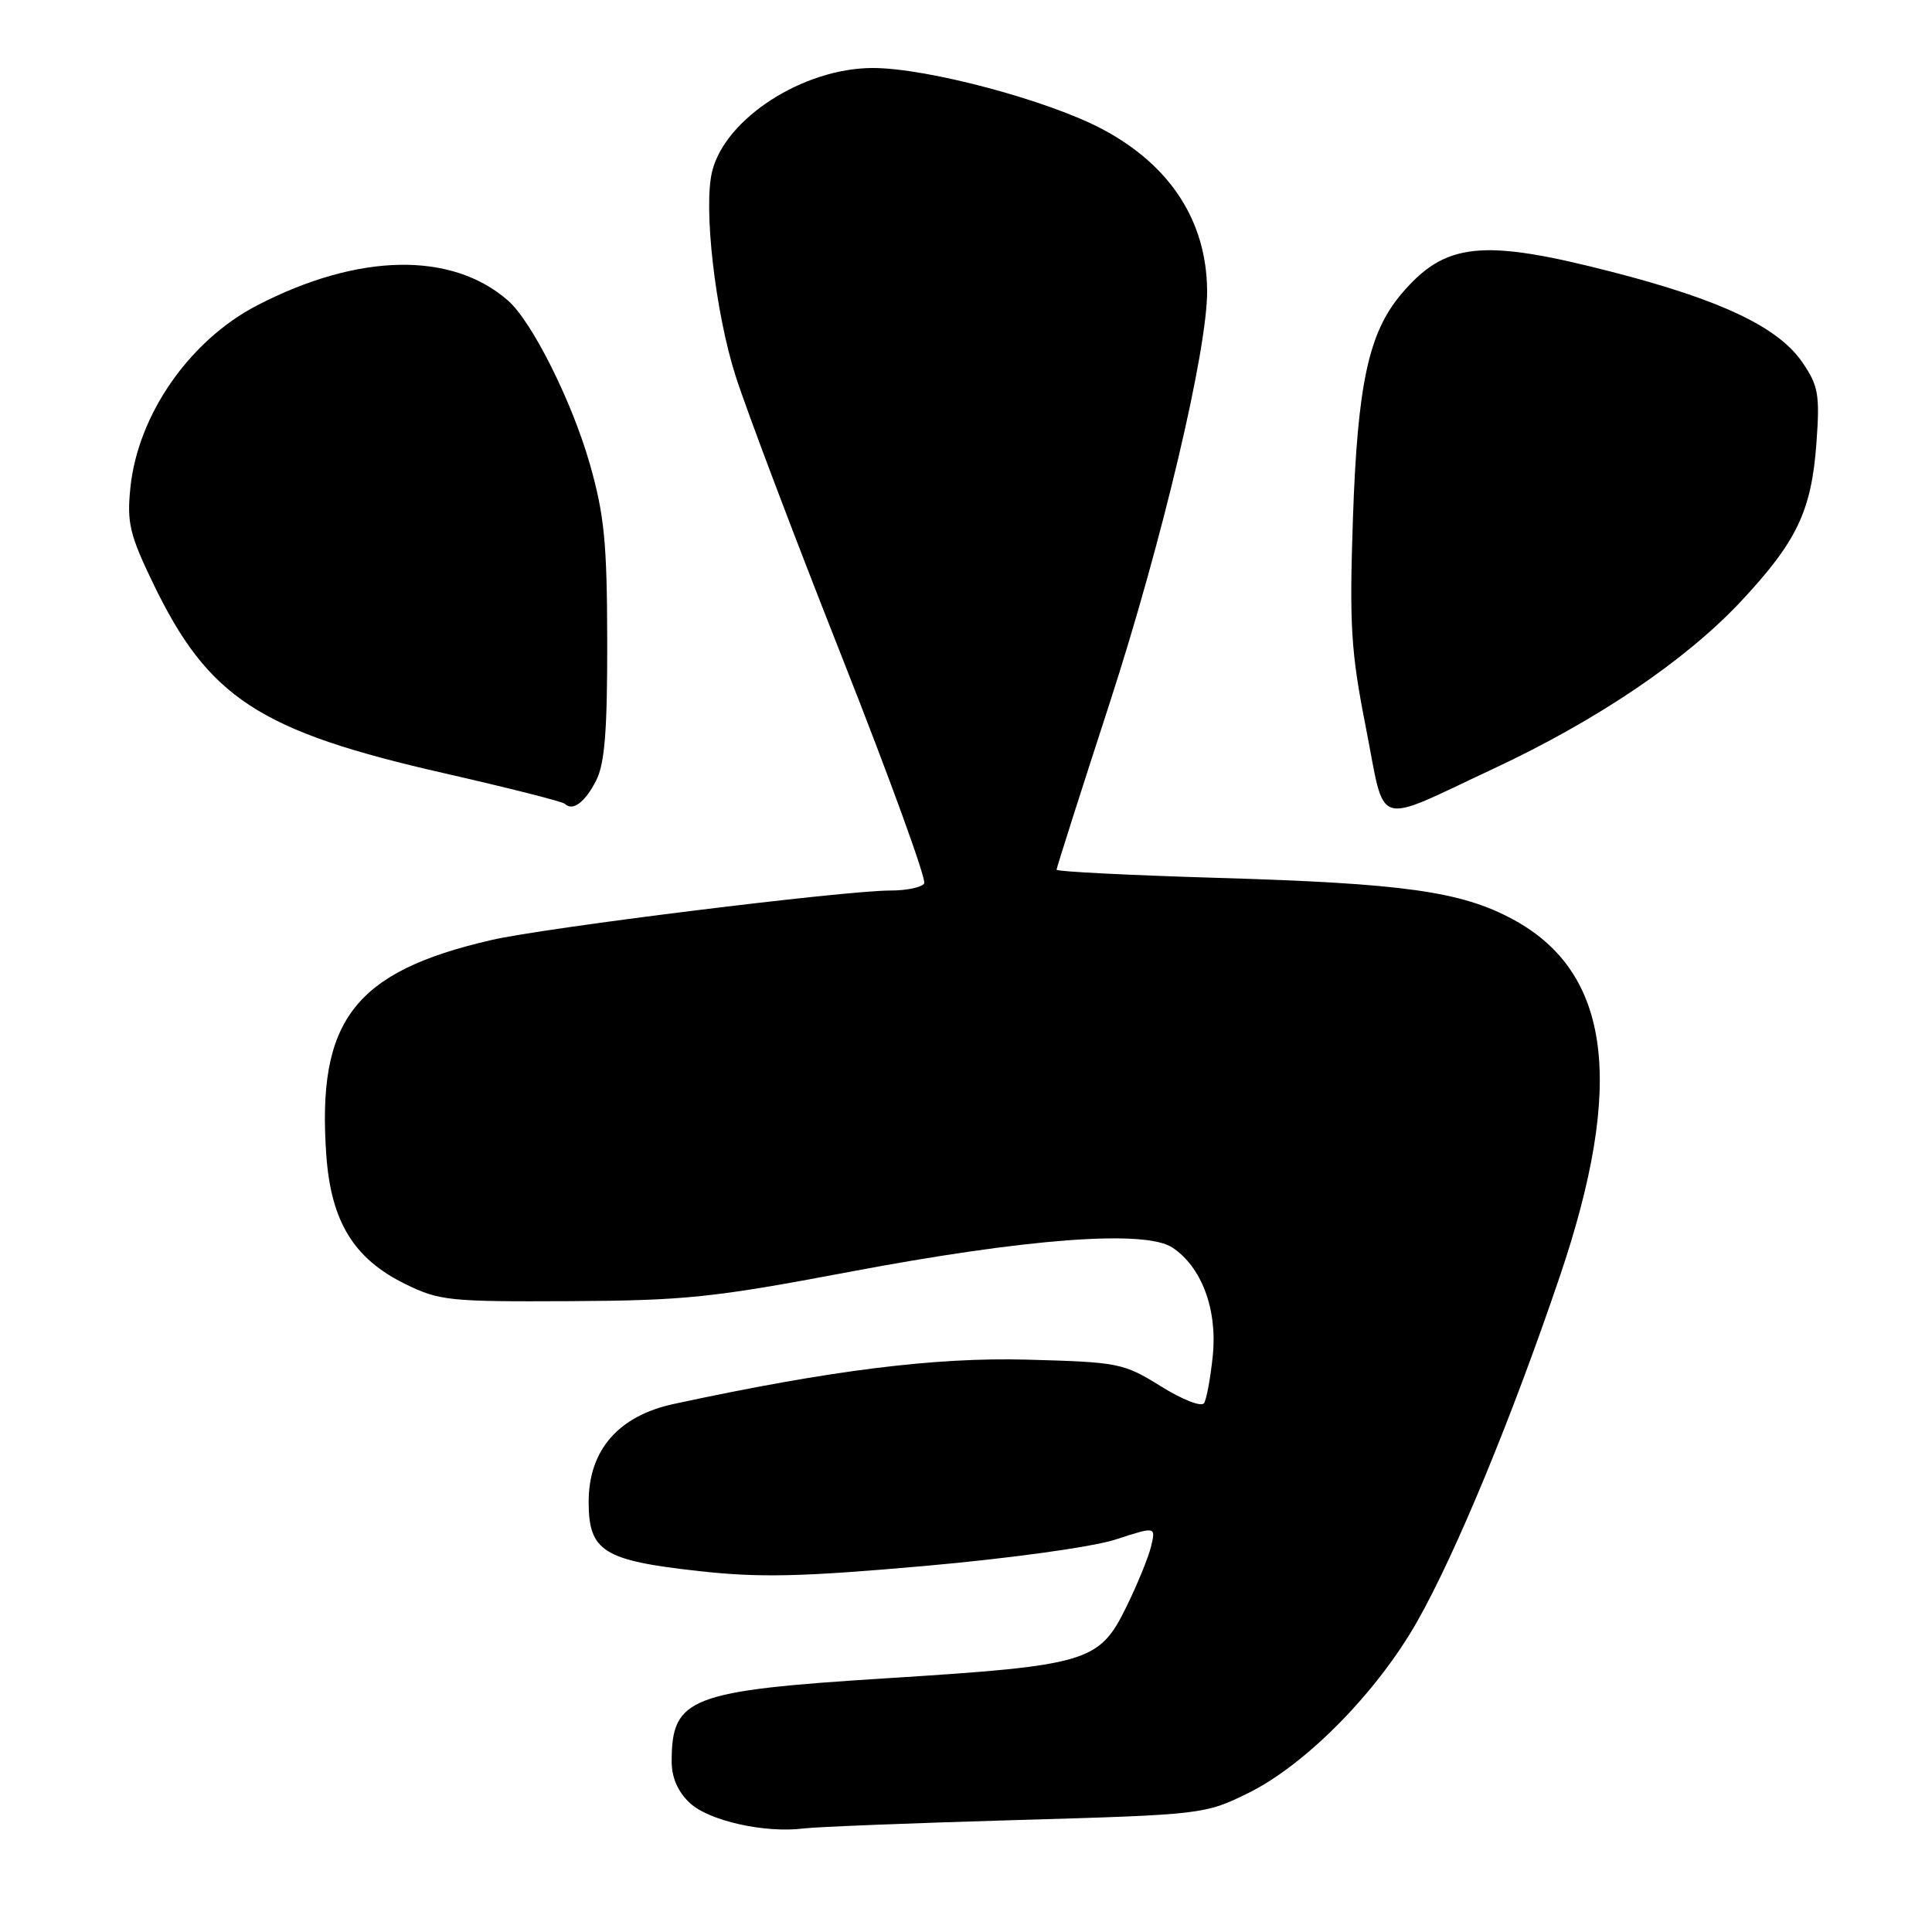 <?xml version="1.0" encoding="UTF-8" standalone="no"?>
<!DOCTYPE svg PUBLIC "-//W3C//DTD SVG 1.1//EN" "http://www.w3.org/Graphics/SVG/1.1/DTD/svg11.dtd" >
<svg xmlns="http://www.w3.org/2000/svg" xmlns:xlink="http://www.w3.org/1999/xlink" version="1.1" viewBox="0 0 256 256">
 <g >
 <path fill="currentColor"
d=" M 134.53 241.17 C 159.25 240.46 159.64 240.41 165.30 237.64 C 172.98 233.89 182.50 224.22 187.83 214.78 C 192.96 205.69 200.32 187.88 206.67 169.17 C 215.37 143.52 213.44 128.81 200.45 121.81 C 193.59 118.11 186.00 117.05 161.25 116.32 C 149.56 115.97 140.00 115.49 140.00 115.24 C 140.00 115.00 143.17 105.06 147.04 93.15 C 153.99 71.75 160.02 46.26 159.95 38.50 C 159.87 29.30 155.09 21.92 146.10 17.13 C 138.86 13.28 122.81 9.00 115.62 9.01 C 106.44 9.03 96.13 15.66 94.37 22.68 C 93.17 27.43 94.77 41.40 97.48 49.85 C 98.95 54.44 105.30 71.23 111.60 87.16 C 117.89 103.09 122.78 116.54 122.46 117.06 C 122.14 117.58 120.13 118.00 117.98 118.00 C 111.86 118.00 72.21 122.92 65.10 124.56 C 46.92 128.76 41.96 135.23 43.24 153.09 C 43.87 161.87 46.87 166.78 53.68 170.13 C 58.21 172.36 59.54 172.49 75.50 172.41 C 90.76 172.33 94.54 171.94 112.50 168.54 C 135.97 164.10 151.69 162.91 155.33 165.30 C 159.21 167.84 161.33 173.50 160.70 179.64 C 160.40 182.56 159.88 185.38 159.55 185.92 C 159.21 186.46 156.71 185.49 153.82 183.69 C 148.86 180.61 148.24 180.49 136.09 180.16 C 123.89 179.83 109.98 181.57 89.29 186.03 C 81.94 187.61 78.00 192.15 78.00 199.01 C 78.00 205.57 79.94 206.78 92.65 208.18 C 100.67 209.07 106.21 208.94 122.50 207.50 C 133.89 206.49 144.79 204.98 147.83 203.99 C 153.15 202.26 153.15 202.26 152.53 204.88 C 152.19 206.32 150.70 209.97 149.21 213.00 C 145.65 220.24 144.08 220.70 117.60 222.37 C 91.32 224.03 89.00 224.92 89.00 233.41 C 89.00 235.53 89.82 237.42 91.39 238.89 C 93.91 241.27 101.35 242.93 106.50 242.28 C 108.15 242.07 120.76 241.57 134.53 241.17 Z  M 197.89 101.86 C 211.64 95.43 223.36 87.50 230.66 79.71 C 238.11 71.74 240.03 67.71 240.69 58.67 C 241.15 52.28 240.95 51.12 238.82 48.01 C 235.63 43.35 228.09 39.76 213.65 36.04 C 196.34 31.58 191.47 32.09 185.64 39.01 C 181.34 44.13 179.88 50.92 179.27 68.71 C 178.79 82.94 179.00 86.32 181.00 96.48 C 183.64 109.93 181.85 109.36 197.89 101.86 Z  M 78.99 103.43 C 80.13 101.20 80.48 96.82 80.46 85.00 C 80.44 71.93 80.08 68.25 78.16 61.50 C 75.80 53.21 70.51 42.64 67.33 39.84 C 59.86 33.29 47.50 33.52 34.10 40.45 C 25.14 45.08 18.28 54.93 17.28 64.59 C 16.80 69.24 17.17 70.81 20.24 77.20 C 27.60 92.49 34.30 96.87 58.91 102.47 C 67.38 104.40 74.56 106.22 74.85 106.51 C 75.87 107.54 77.52 106.32 78.99 103.43 Z "/>
</g>
</svg>